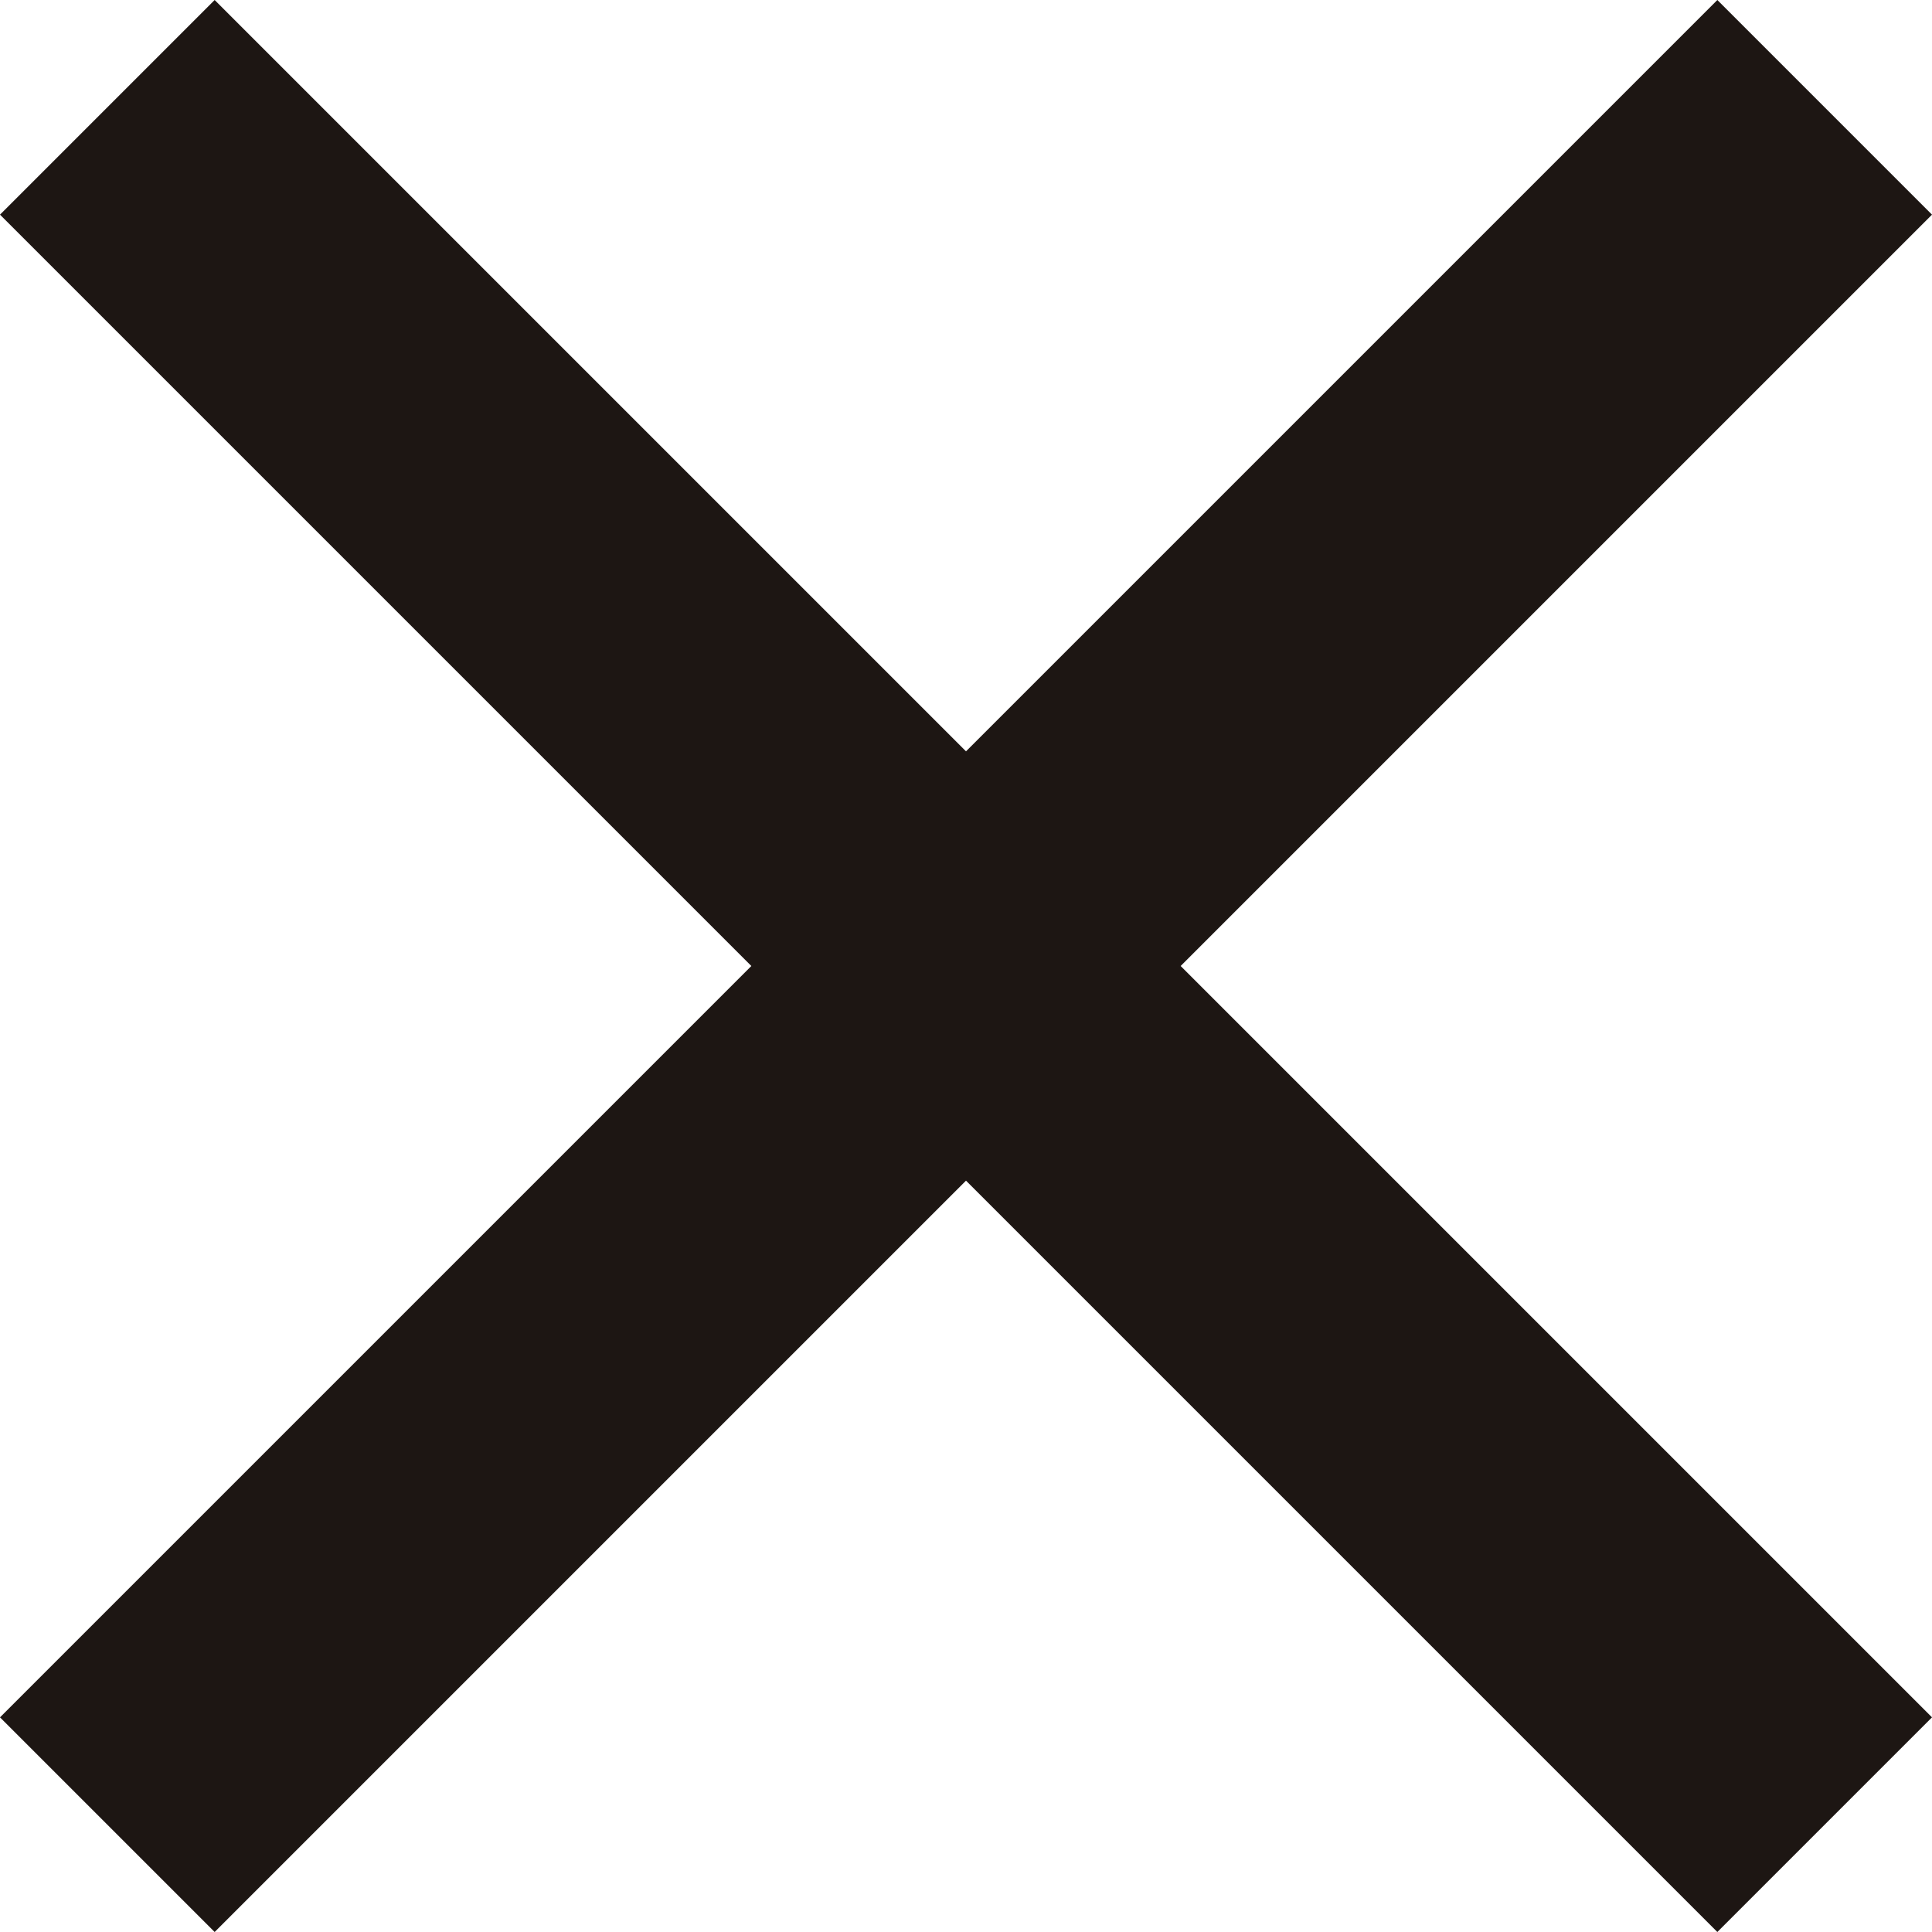 <svg viewBox="0 0 20 20" fill="none" xmlns="http://www.w3.org/2000/svg"><path d="M10 7.778L17.778 0 20 2.222 12.222 10 20 17.778 17.778 20 10 12.222 2.222 20 0 17.778 7.778 10 0 2.222 2.222 0 10 7.778z" fill="#1D1613"/></svg>